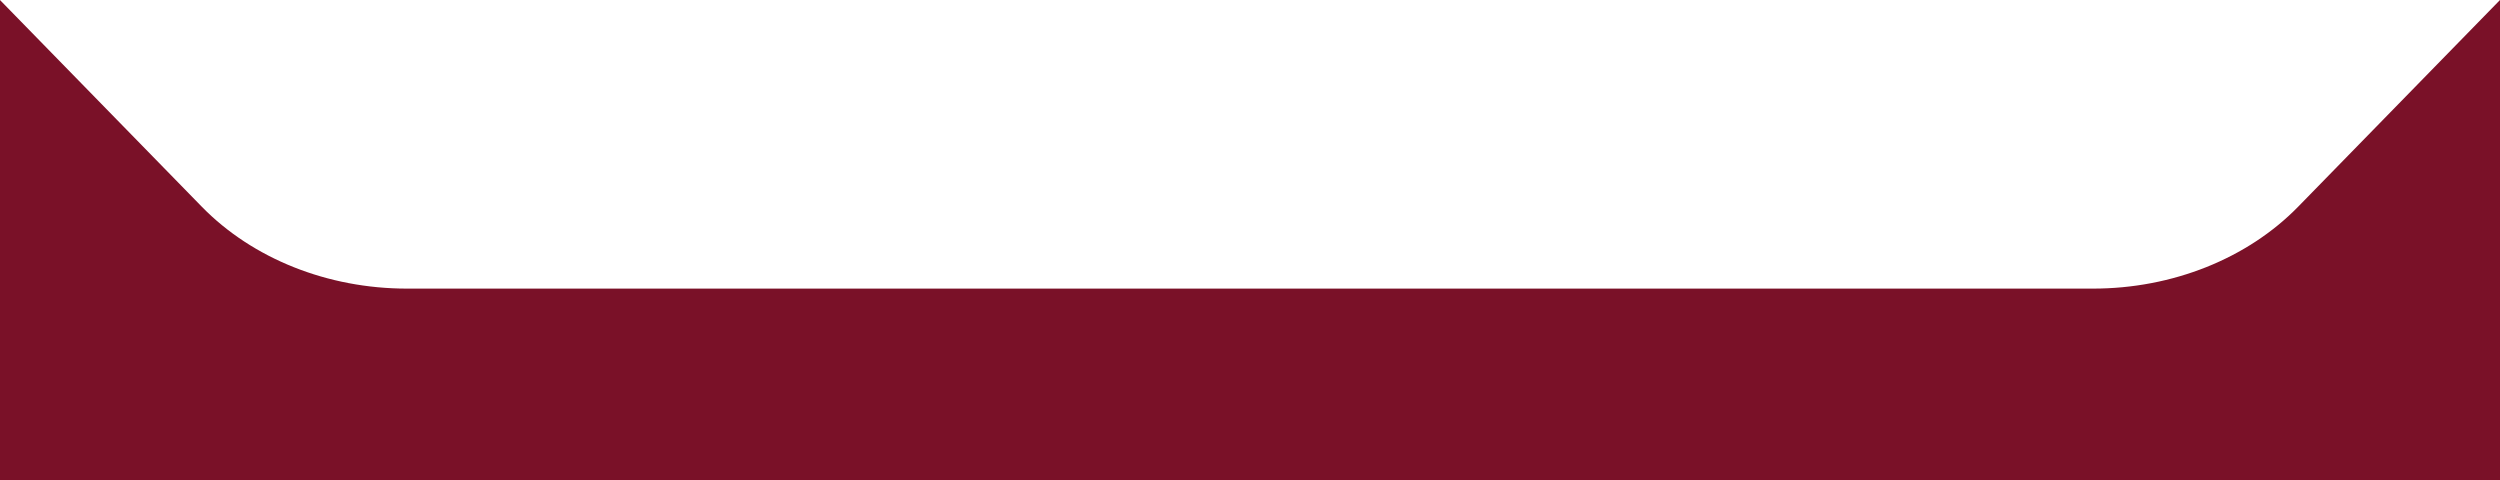 <svg xmlns="http://www.w3.org/2000/svg" width="2170.956" height="417.089" viewBox="0 0 2170.956 417.089">
  <path id="glitch-overlay-bg" d="M2512.231,904.15l175.244,179.475c43.987,45.05,109.262,71.111,178.108,71.111h1464.21c68.844,0,134.118-26.06,178.106-71.109l175.288-179.515v417.045c-322.942,0-1750.989.044-2170.956.044Z" transform="translate(-2512.231 -904.112)" fill="#7a1128"/>
</svg>
